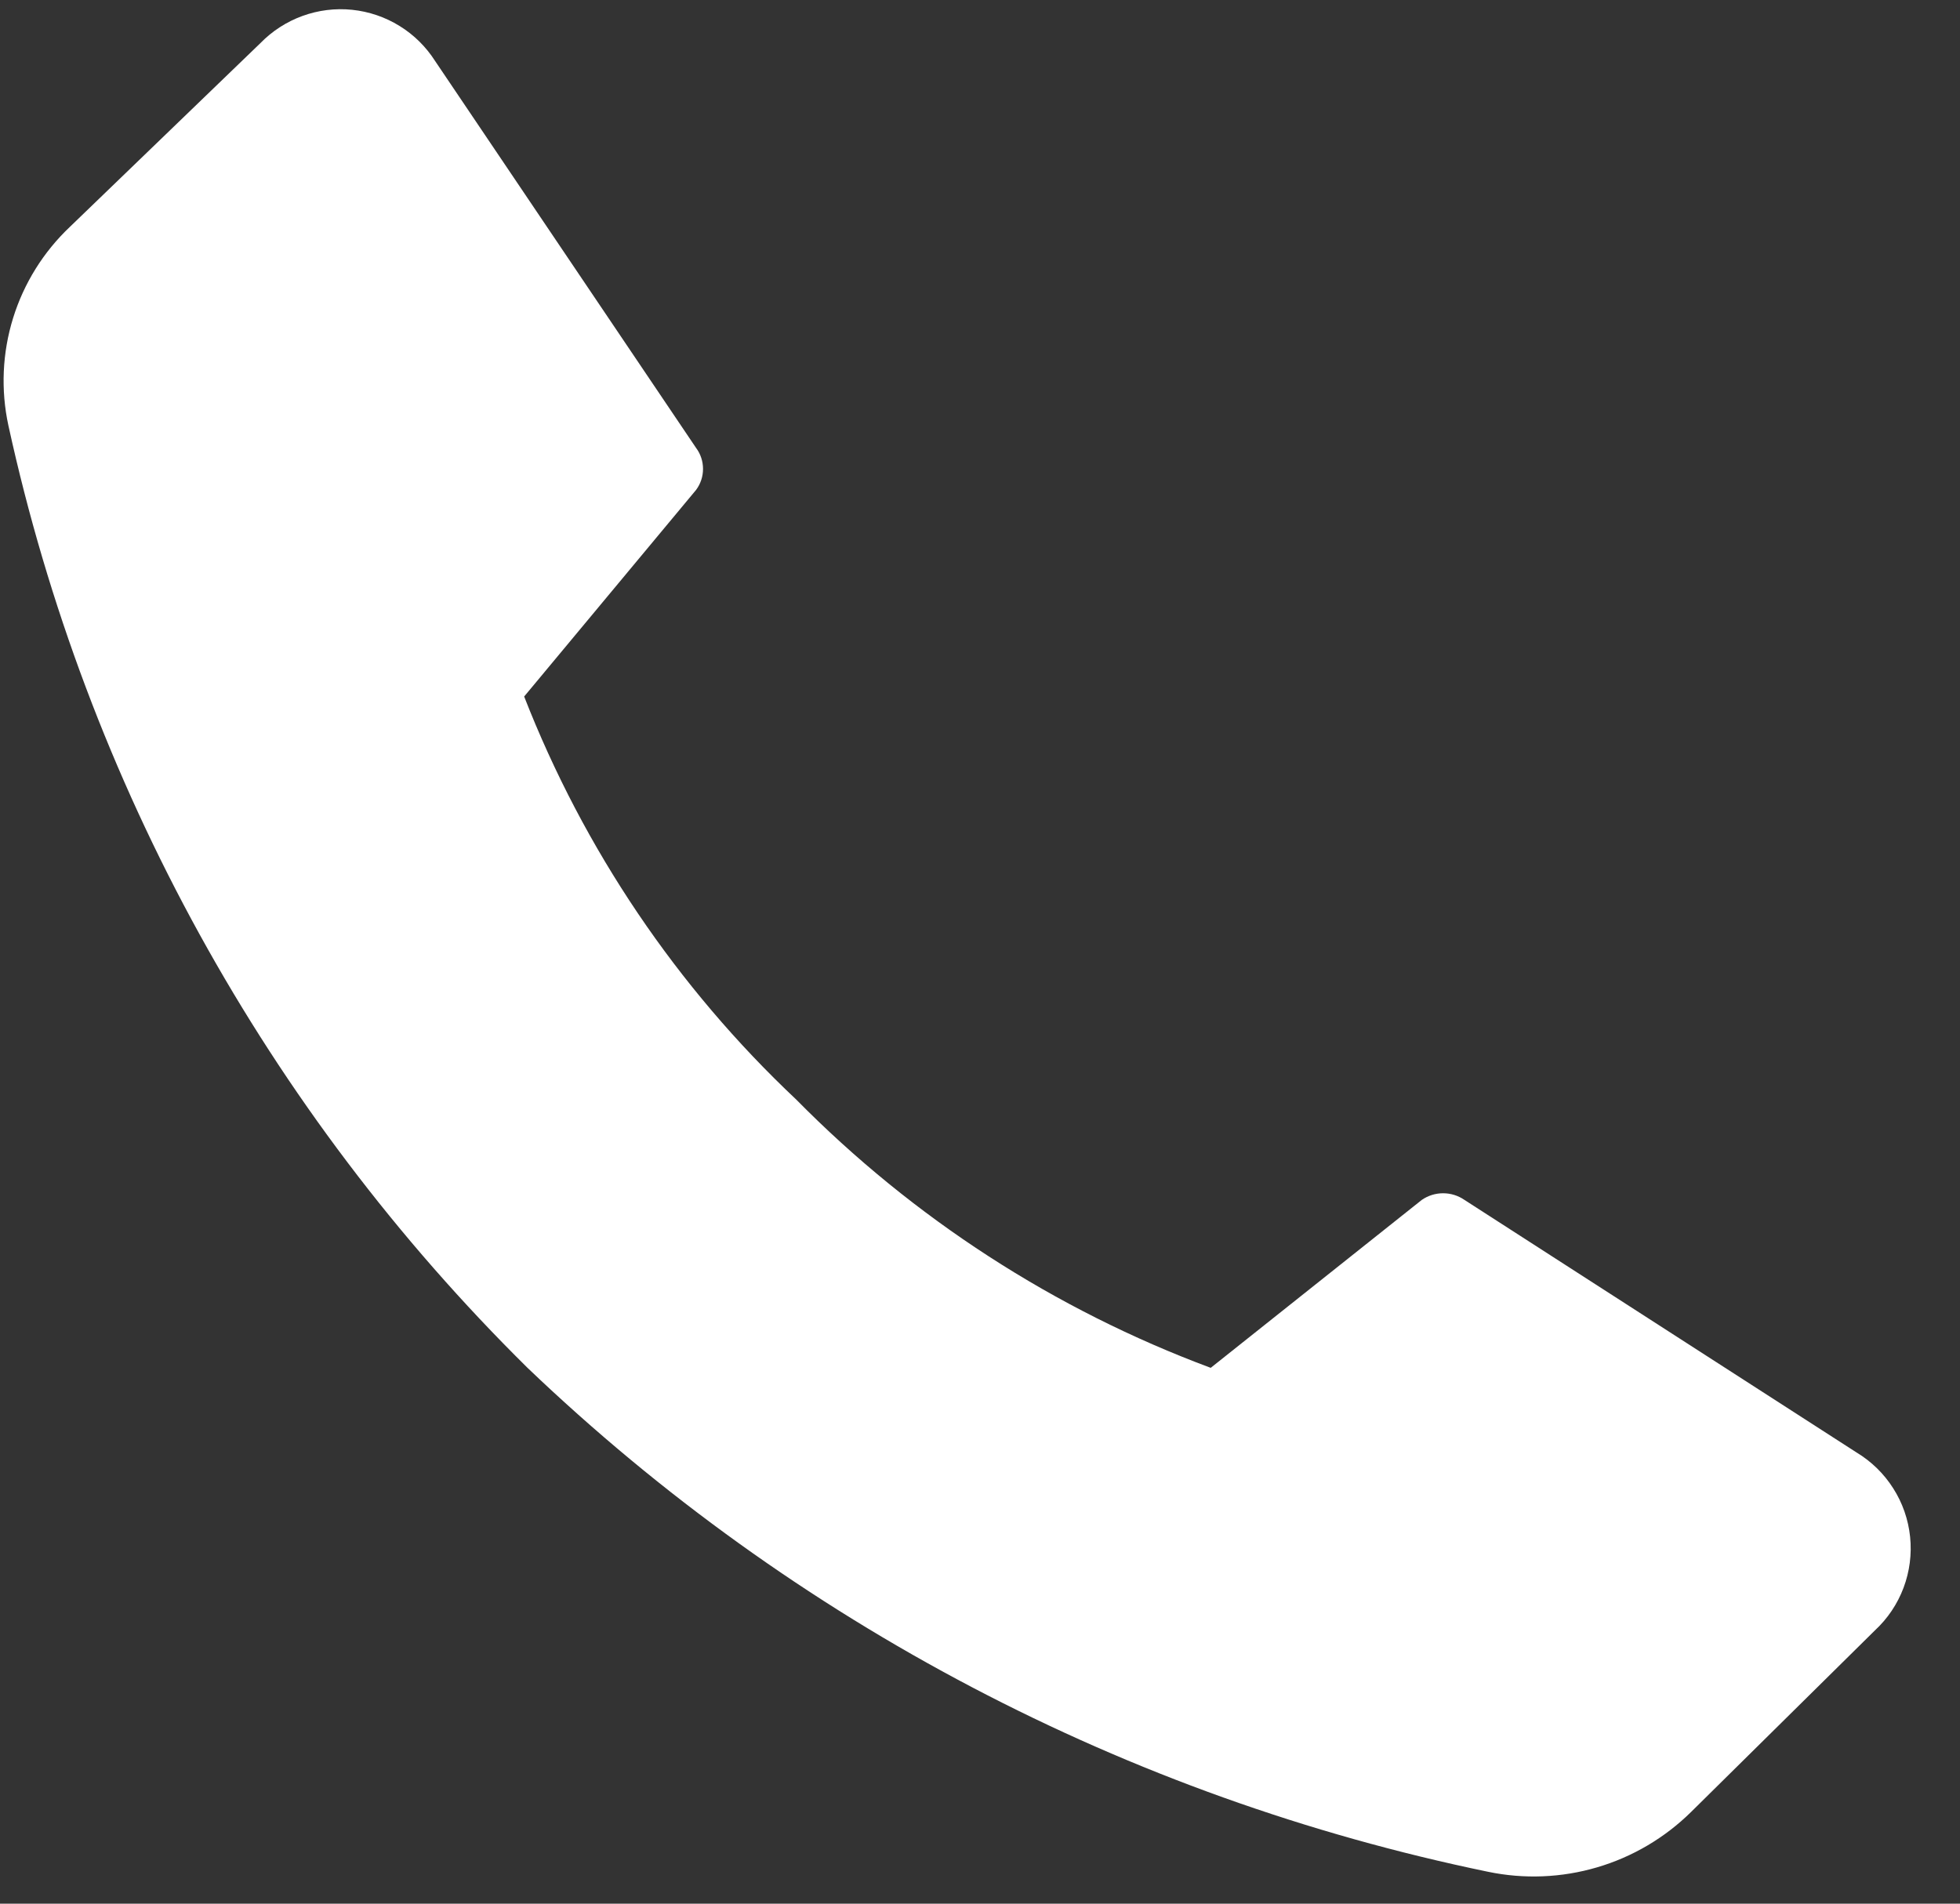 <svg width="35" height="34" viewBox="0 0 35 34" fill="none" xmlns="http://www.w3.org/2000/svg">
<rect x="0" y="0" width="35" height="34" fill="#333333" stroke="none"/>
<path d="M14.22 19.64C16.308 21.758 18.834 23.393 21.62 24.43L25.39 21.43C25.502 21.353 25.634 21.312 25.77 21.312C25.906 21.312 26.038 21.353 26.15 21.43L33.15 25.94C33.416 26.1 33.641 26.319 33.807 26.581C33.974 26.842 34.077 27.139 34.109 27.448C34.141 27.756 34.101 28.068 33.992 28.358C33.883 28.648 33.708 28.909 33.48 29.12L30.2 32.36C29.73 32.824 29.153 33.165 28.52 33.351C27.886 33.538 27.217 33.565 26.57 33.43C20.122 32.098 14.179 28.98 9.42 24.43C4.767 19.835 1.547 13.989 0.15 7.6C0.012 6.964 0.041 6.302 0.234 5.68C0.427 5.058 0.777 4.497 1.25 4.05L4.65 0.77C4.861 0.554 5.117 0.388 5.401 0.285C5.684 0.182 5.988 0.144 6.288 0.175C6.588 0.206 6.877 0.304 7.134 0.463C7.391 0.621 7.608 0.836 7.77 1.09L12.43 8C12.511 8.108 12.554 8.24 12.554 8.375C12.554 8.51 12.511 8.641 12.43 8.75L9.36 12.44C10.426 15.171 12.086 17.63 14.22 19.64Z" fill="#fff"/>
</svg>
